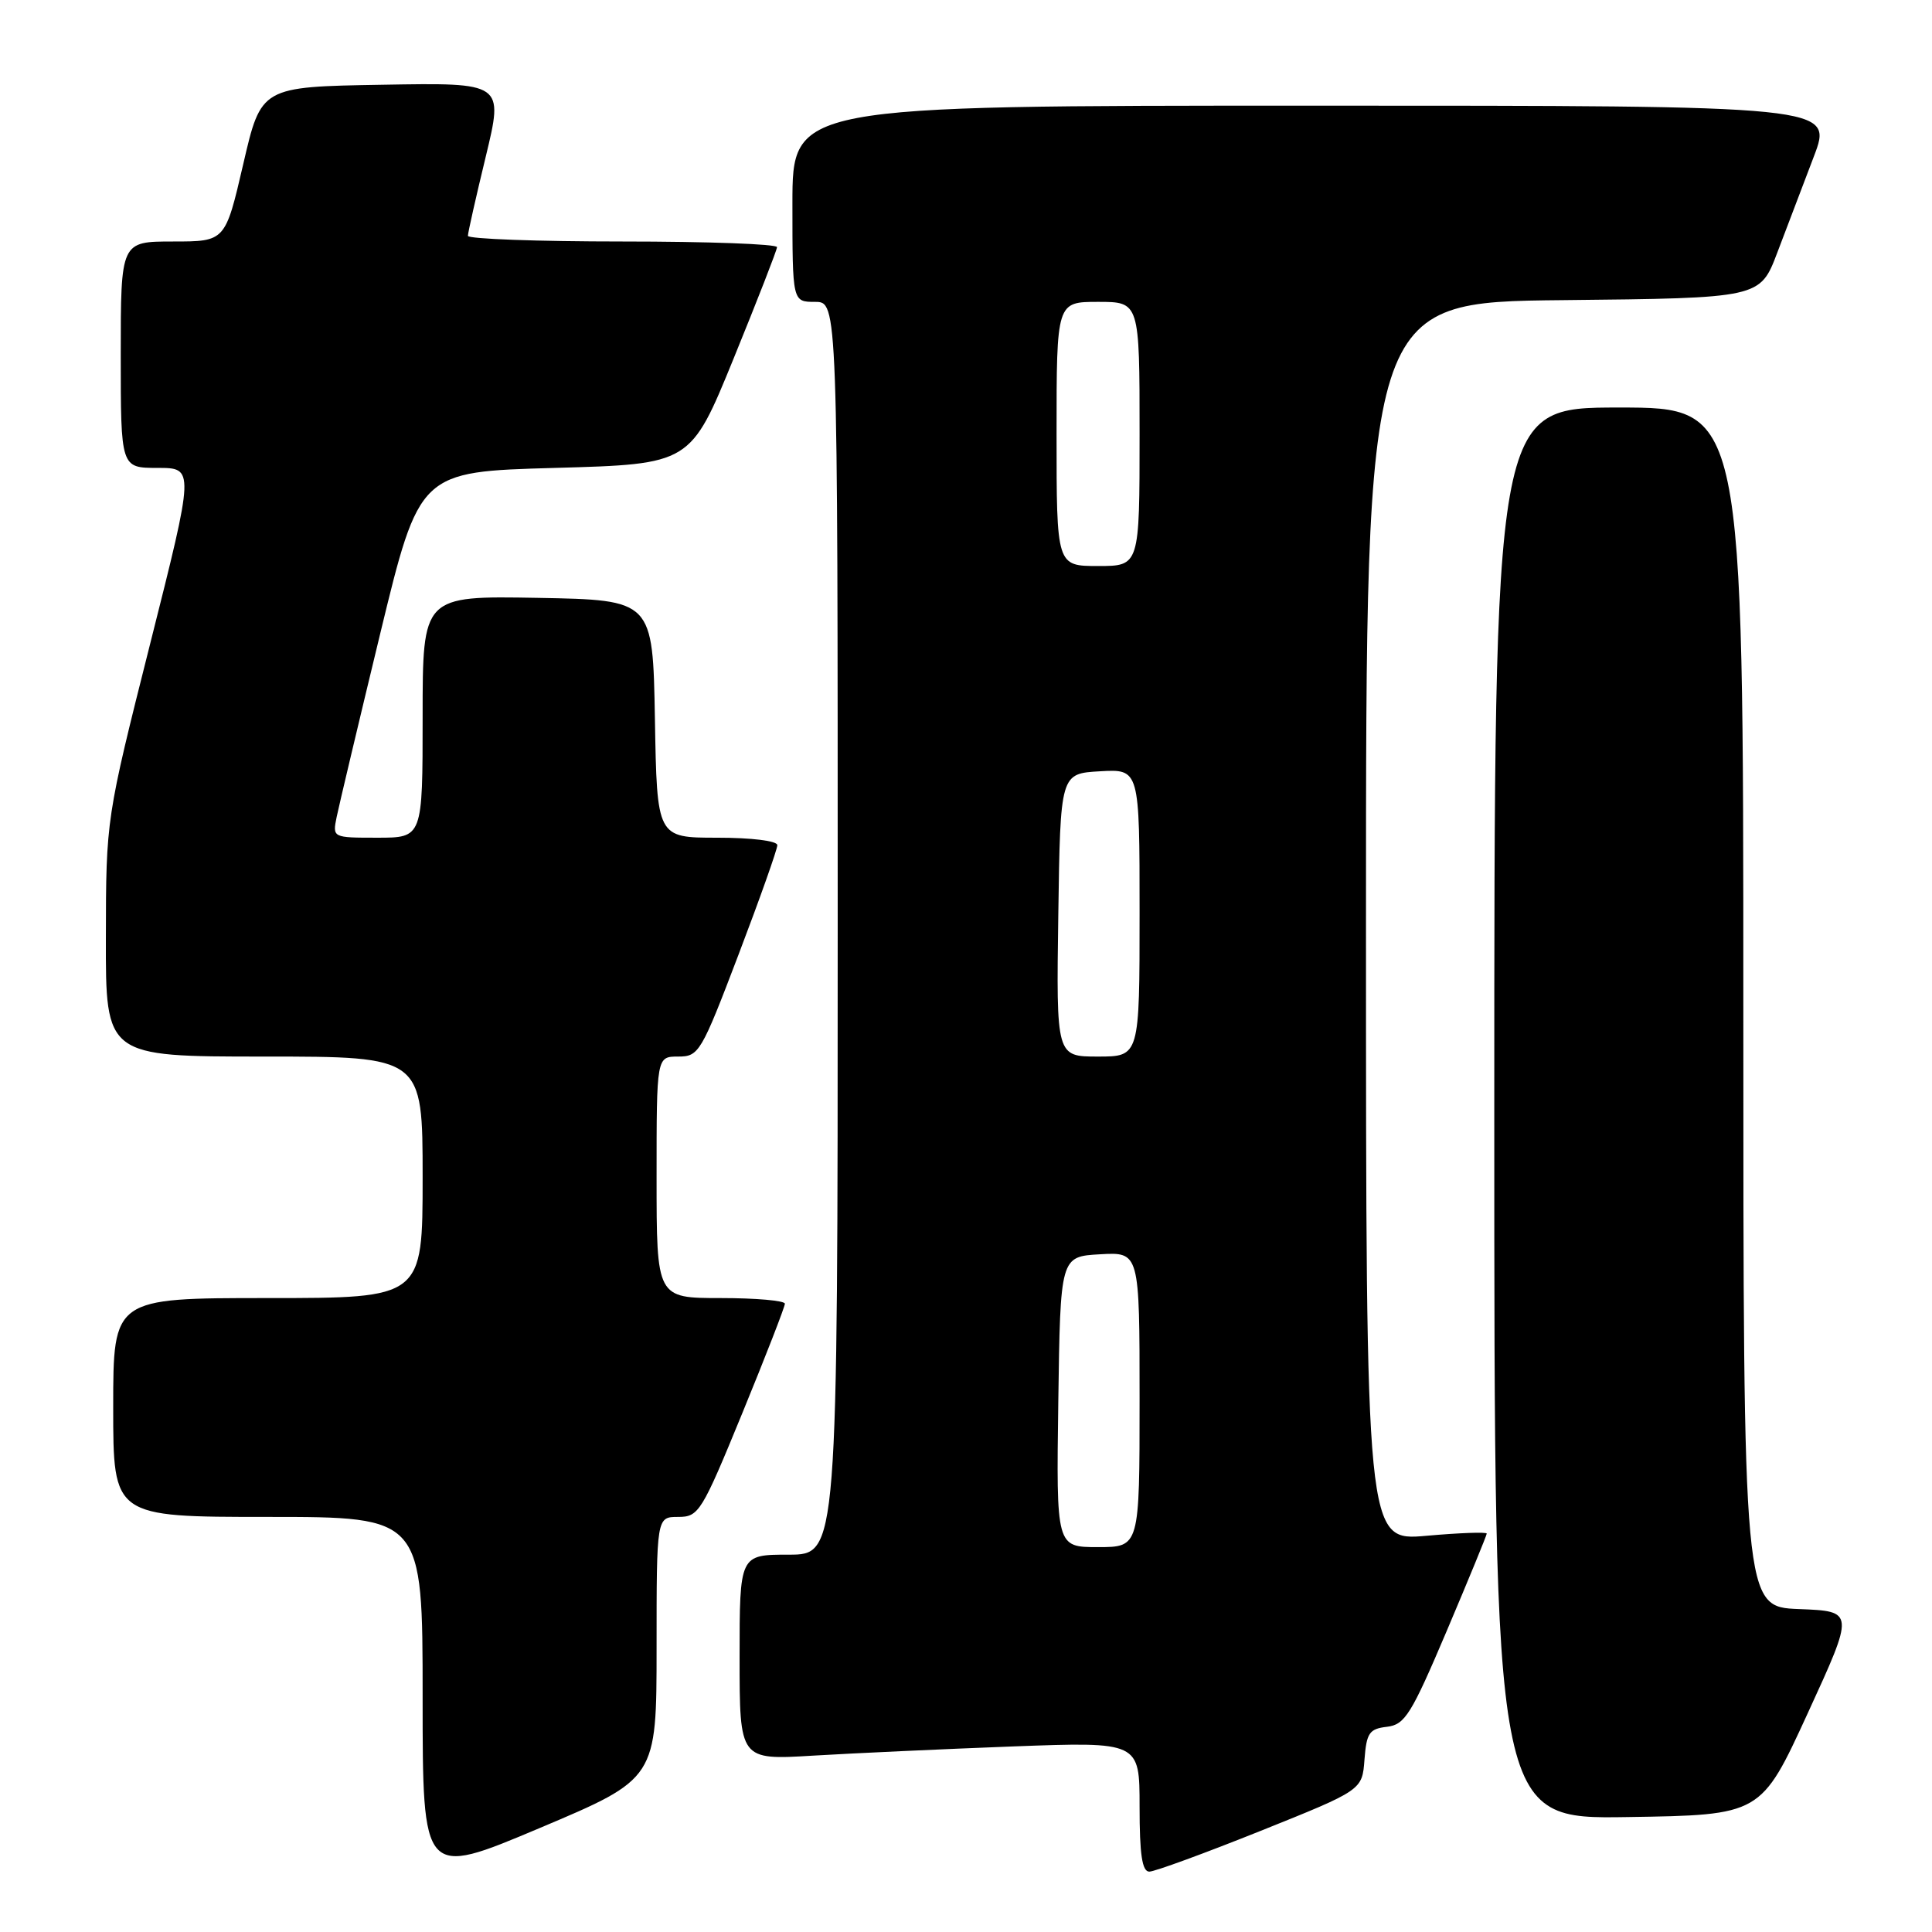 <?xml version="1.0" encoding="UTF-8" standalone="no"?>
<!DOCTYPE svg PUBLIC "-//W3C//DTD SVG 1.1//EN" "http://www.w3.org/Graphics/SVG/1.1/DTD/svg11.dtd" >
<svg xmlns="http://www.w3.org/2000/svg" xmlns:xlink="http://www.w3.org/1999/xlink" version="1.1" viewBox="0 0 256 256">
 <g >
 <path fill="currentColor"
d=" M 87.00 218.35 C 87.00 201.00 87.00 201.00 89.86 201.00 C 92.59 201.00 92.97 200.39 98.36 187.25 C 101.46 179.69 104.00 173.16 104.00 172.75 C 104.00 172.34 100.17 172.00 95.50 172.00 C 87.00 172.00 87.00 172.00 87.00 156.00 C 87.00 140.00 87.00 140.00 89.86 140.00 C 92.61 140.00 92.91 139.49 97.86 126.49 C 100.69 119.06 103.00 112.54 103.00 111.99 C 103.00 111.42 99.62 111.00 95.03 111.00 C 87.05 111.00 87.05 111.00 86.78 95.25 C 86.50 79.50 86.50 79.50 71.25 79.22 C 56.00 78.95 56.00 78.95 56.00 94.97 C 56.00 111.00 56.00 111.00 50.02 111.00 C 44.05 111.00 44.05 111.00 44.61 108.25 C 44.92 106.74 47.51 95.83 50.37 84.00 C 55.58 62.50 55.58 62.50 73.54 62.00 C 91.50 61.50 91.50 61.50 97.21 47.50 C 100.35 39.80 102.94 33.16 102.96 32.75 C 102.98 32.34 93.78 32.00 82.50 32.00 C 71.22 32.00 62.00 31.66 62.00 31.25 C 62.00 30.84 63.07 26.10 64.37 20.73 C 66.73 10.95 66.73 10.95 50.67 11.23 C 34.60 11.50 34.60 11.50 32.23 21.75 C 29.85 32.00 29.85 32.00 22.93 32.00 C 16.00 32.00 16.00 32.00 16.00 47.00 C 16.00 62.00 16.00 62.00 20.88 62.00 C 25.77 62.00 25.77 62.00 19.91 85.25 C 14.05 108.50 14.05 108.50 14.03 124.25 C 14.00 140.00 14.00 140.00 35.00 140.00 C 56.00 140.00 56.00 140.00 56.00 156.00 C 56.00 172.00 56.00 172.00 35.50 172.00 C 15.00 172.00 15.00 172.00 15.00 186.50 C 15.00 201.00 15.00 201.00 35.50 201.00 C 56.00 201.00 56.00 201.00 56.00 224.89 C 56.00 248.77 56.00 248.77 71.50 242.23 C 87.00 235.69 87.00 235.69 87.00 218.35 Z  M 167.04 242.60 C 180.50 237.20 180.50 237.20 180.80 233.16 C 181.07 229.62 181.44 229.08 183.77 228.81 C 186.16 228.53 186.99 227.20 191.72 216.06 C 194.62 209.22 197.00 203.43 197.00 203.21 C 197.00 202.98 193.40 203.11 189.00 203.50 C 181.00 204.21 181.00 204.21 181.00 122.12 C 181.00 40.03 181.00 40.03 207.11 39.77 C 233.21 39.50 233.21 39.50 235.49 33.50 C 236.75 30.20 238.93 24.46 240.34 20.75 C 242.91 14.00 242.91 14.00 173.96 14.00 C 105.00 14.00 105.00 14.00 105.00 27.00 C 105.00 40.00 105.00 40.00 108.00 40.00 C 111.00 40.00 111.00 40.00 111.00 123.00 C 111.00 206.00 111.00 206.00 104.50 206.00 C 98.00 206.00 98.00 206.00 98.00 219.61 C 98.00 233.22 98.00 233.22 107.75 232.63 C 113.11 232.31 125.04 231.76 134.25 231.41 C 151.00 230.79 151.00 230.79 151.00 239.39 C 151.00 245.74 151.34 248.00 152.29 248.00 C 152.99 248.00 159.63 245.57 167.04 242.60 Z  M 239.54 227.00 C 245.74 213.50 245.74 213.50 238.37 213.21 C 231.00 212.92 231.00 212.92 231.00 133.46 C 231.00 54.00 231.00 54.00 214.50 54.00 C 198.00 54.00 198.00 54.00 198.00 147.52 C 198.00 241.05 198.00 241.05 215.67 240.77 C 233.34 240.50 233.34 240.50 239.54 227.00 Z  M 140.23 185.75 C 140.50 166.50 140.50 166.50 145.75 166.20 C 151.00 165.90 151.00 165.90 151.00 185.45 C 151.00 205.00 151.00 205.00 145.48 205.00 C 139.96 205.00 139.96 205.00 140.23 185.75 Z  M 140.23 121.25 C 140.50 102.50 140.50 102.50 145.75 102.20 C 151.00 101.90 151.00 101.90 151.00 120.95 C 151.00 140.00 151.00 140.00 145.48 140.00 C 139.96 140.00 139.96 140.00 140.23 121.25 Z  M 140.00 57.50 C 140.00 40.00 140.00 40.00 145.50 40.00 C 151.00 40.00 151.00 40.00 151.00 57.50 C 151.00 75.00 151.00 75.00 145.50 75.00 C 140.00 75.00 140.00 75.00 140.00 57.50 Z "/>
</g>
</svg>